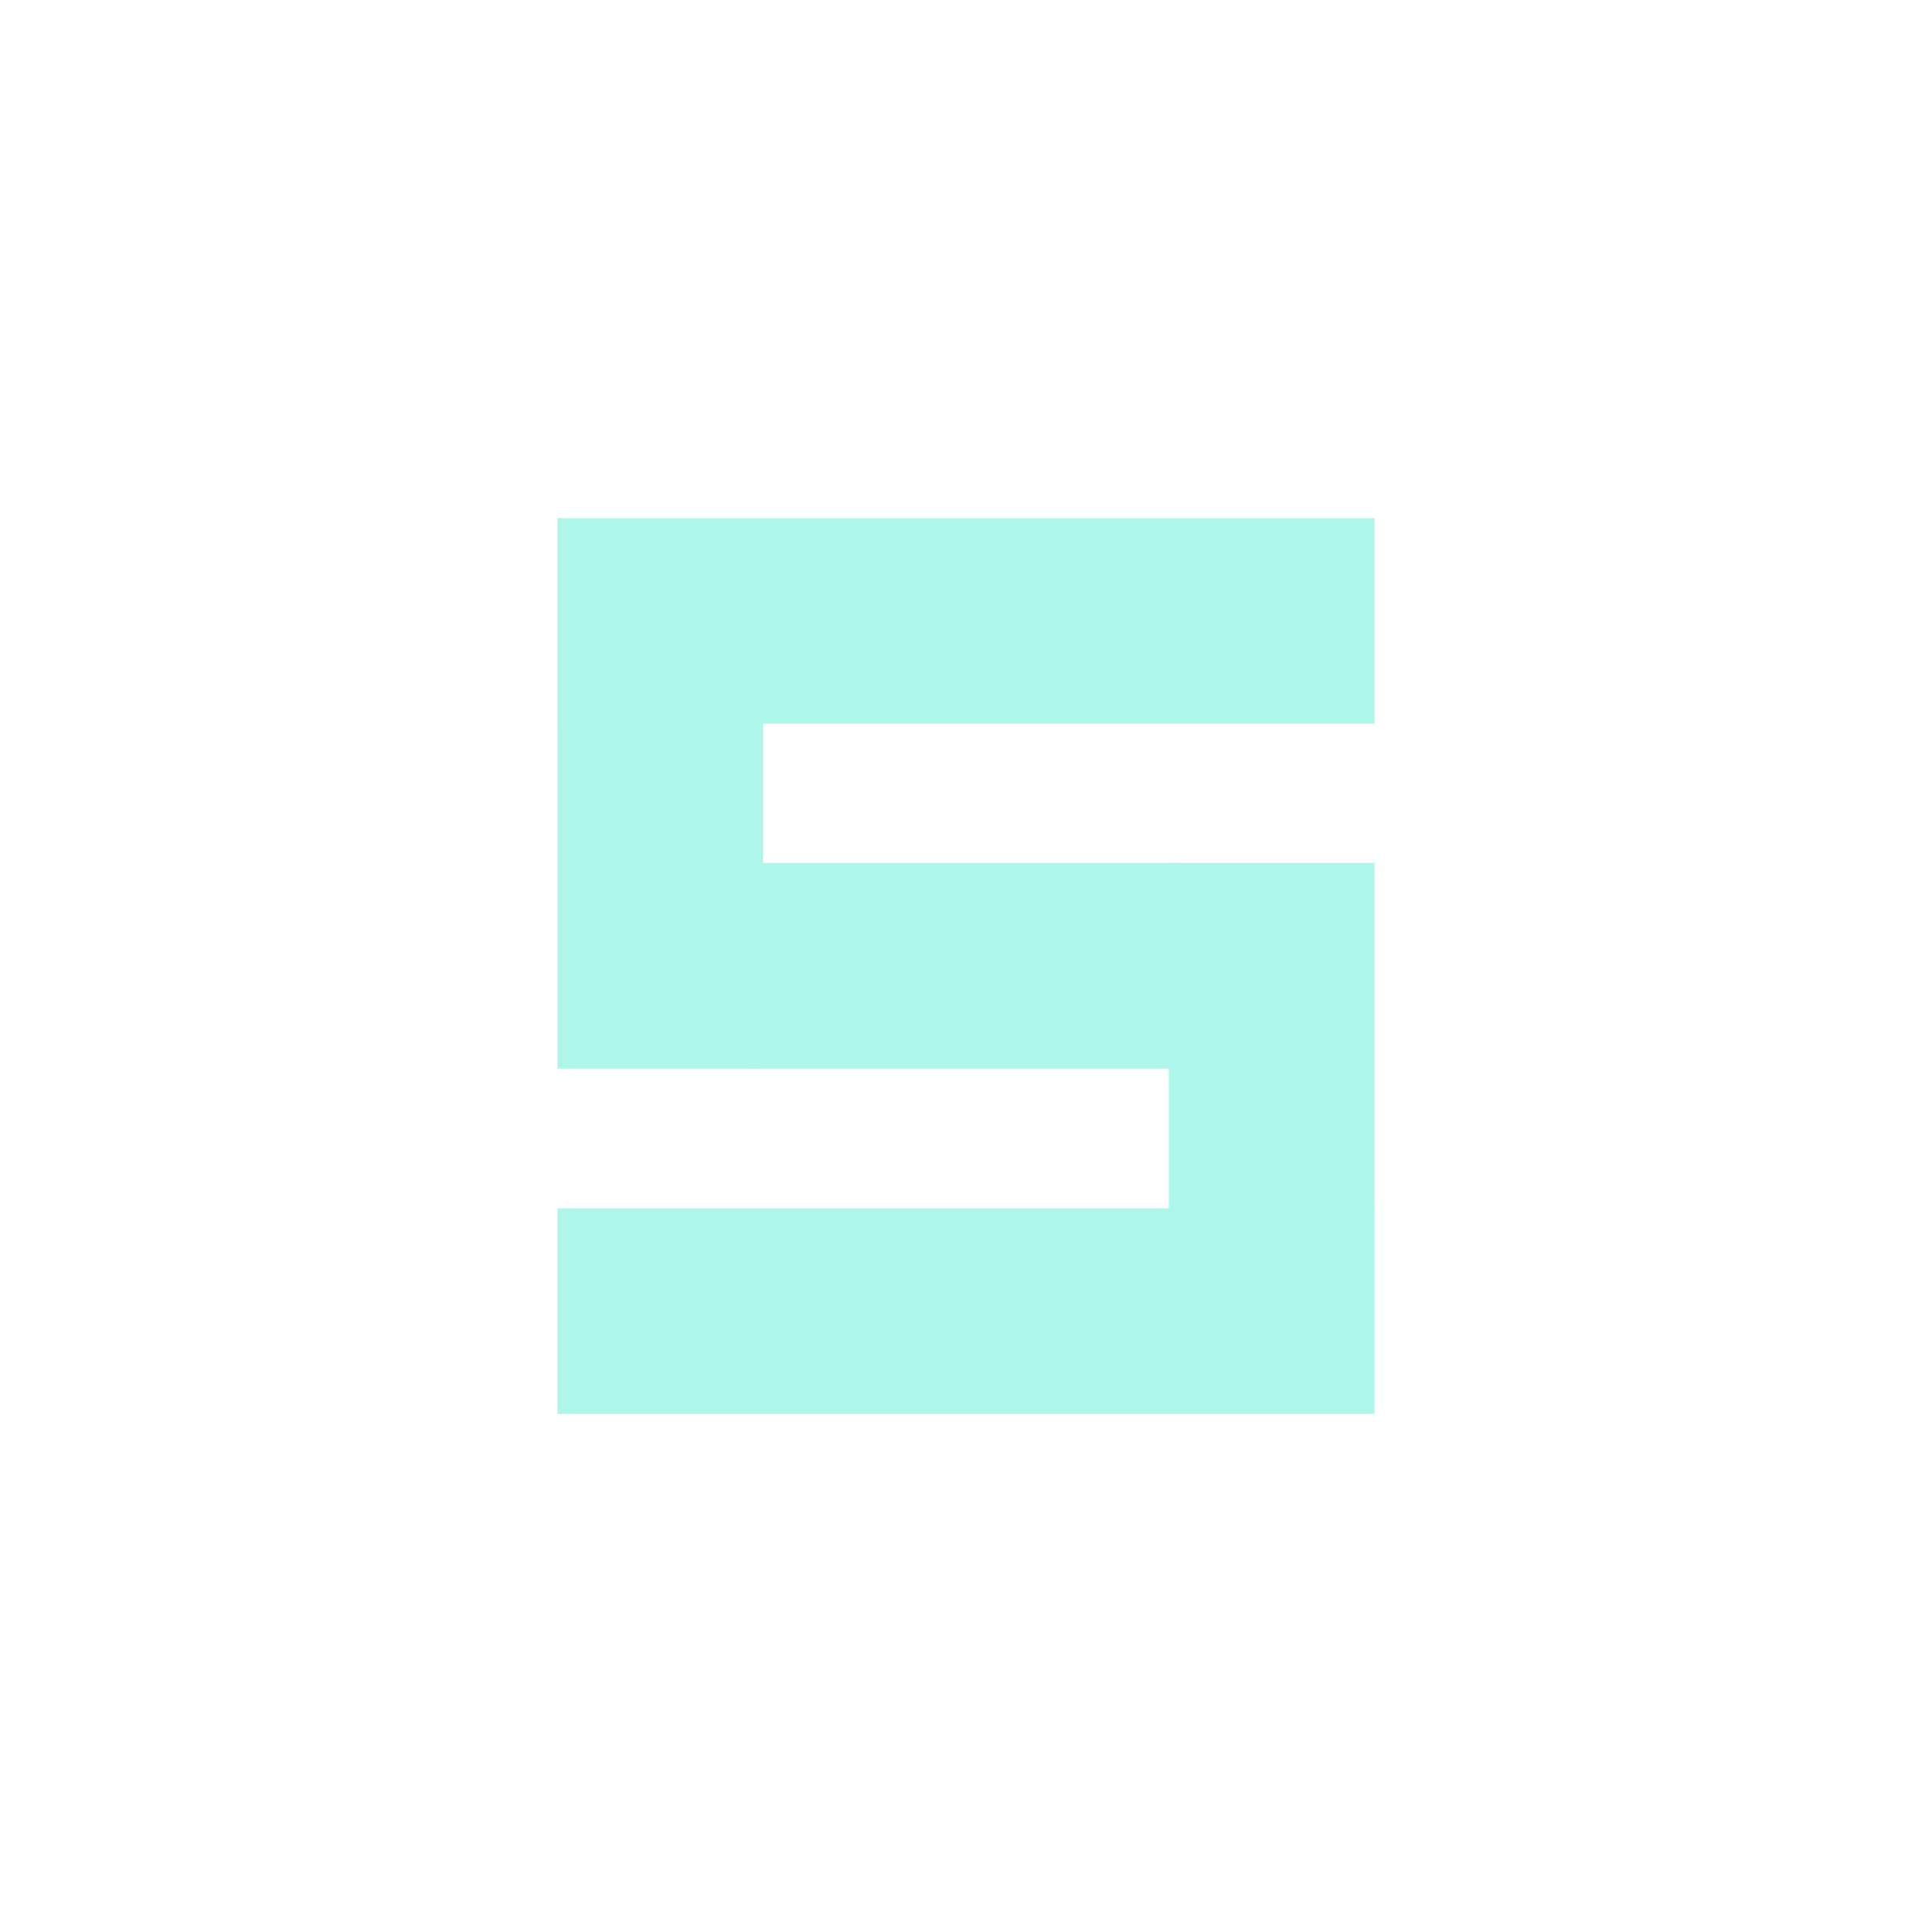 <svg height="512" viewBox="0 0 512 512" width="512" xmlns="http://www.w3.org/2000/svg">
 <g fill="#AFF6EA" fill-rule="evenodd" transform="translate(0 -540.36)">
  <path d="m147.74 677.66h216.51v54.5h-216.51z"/>
  <path d="m147.74 860.56h216.51v54.5h-216.51z"/>
  <path d="m198.63 769.06h114.74v54.5h-114.74z"/>
  <g transform="rotate(90)">
   <path d="m769.05-364.25h144.86v54.5h-144.86z"/>
   <path d="m678.56-202.25h145v54.5h-145z"/>
  </g>
 </g>
</svg>
